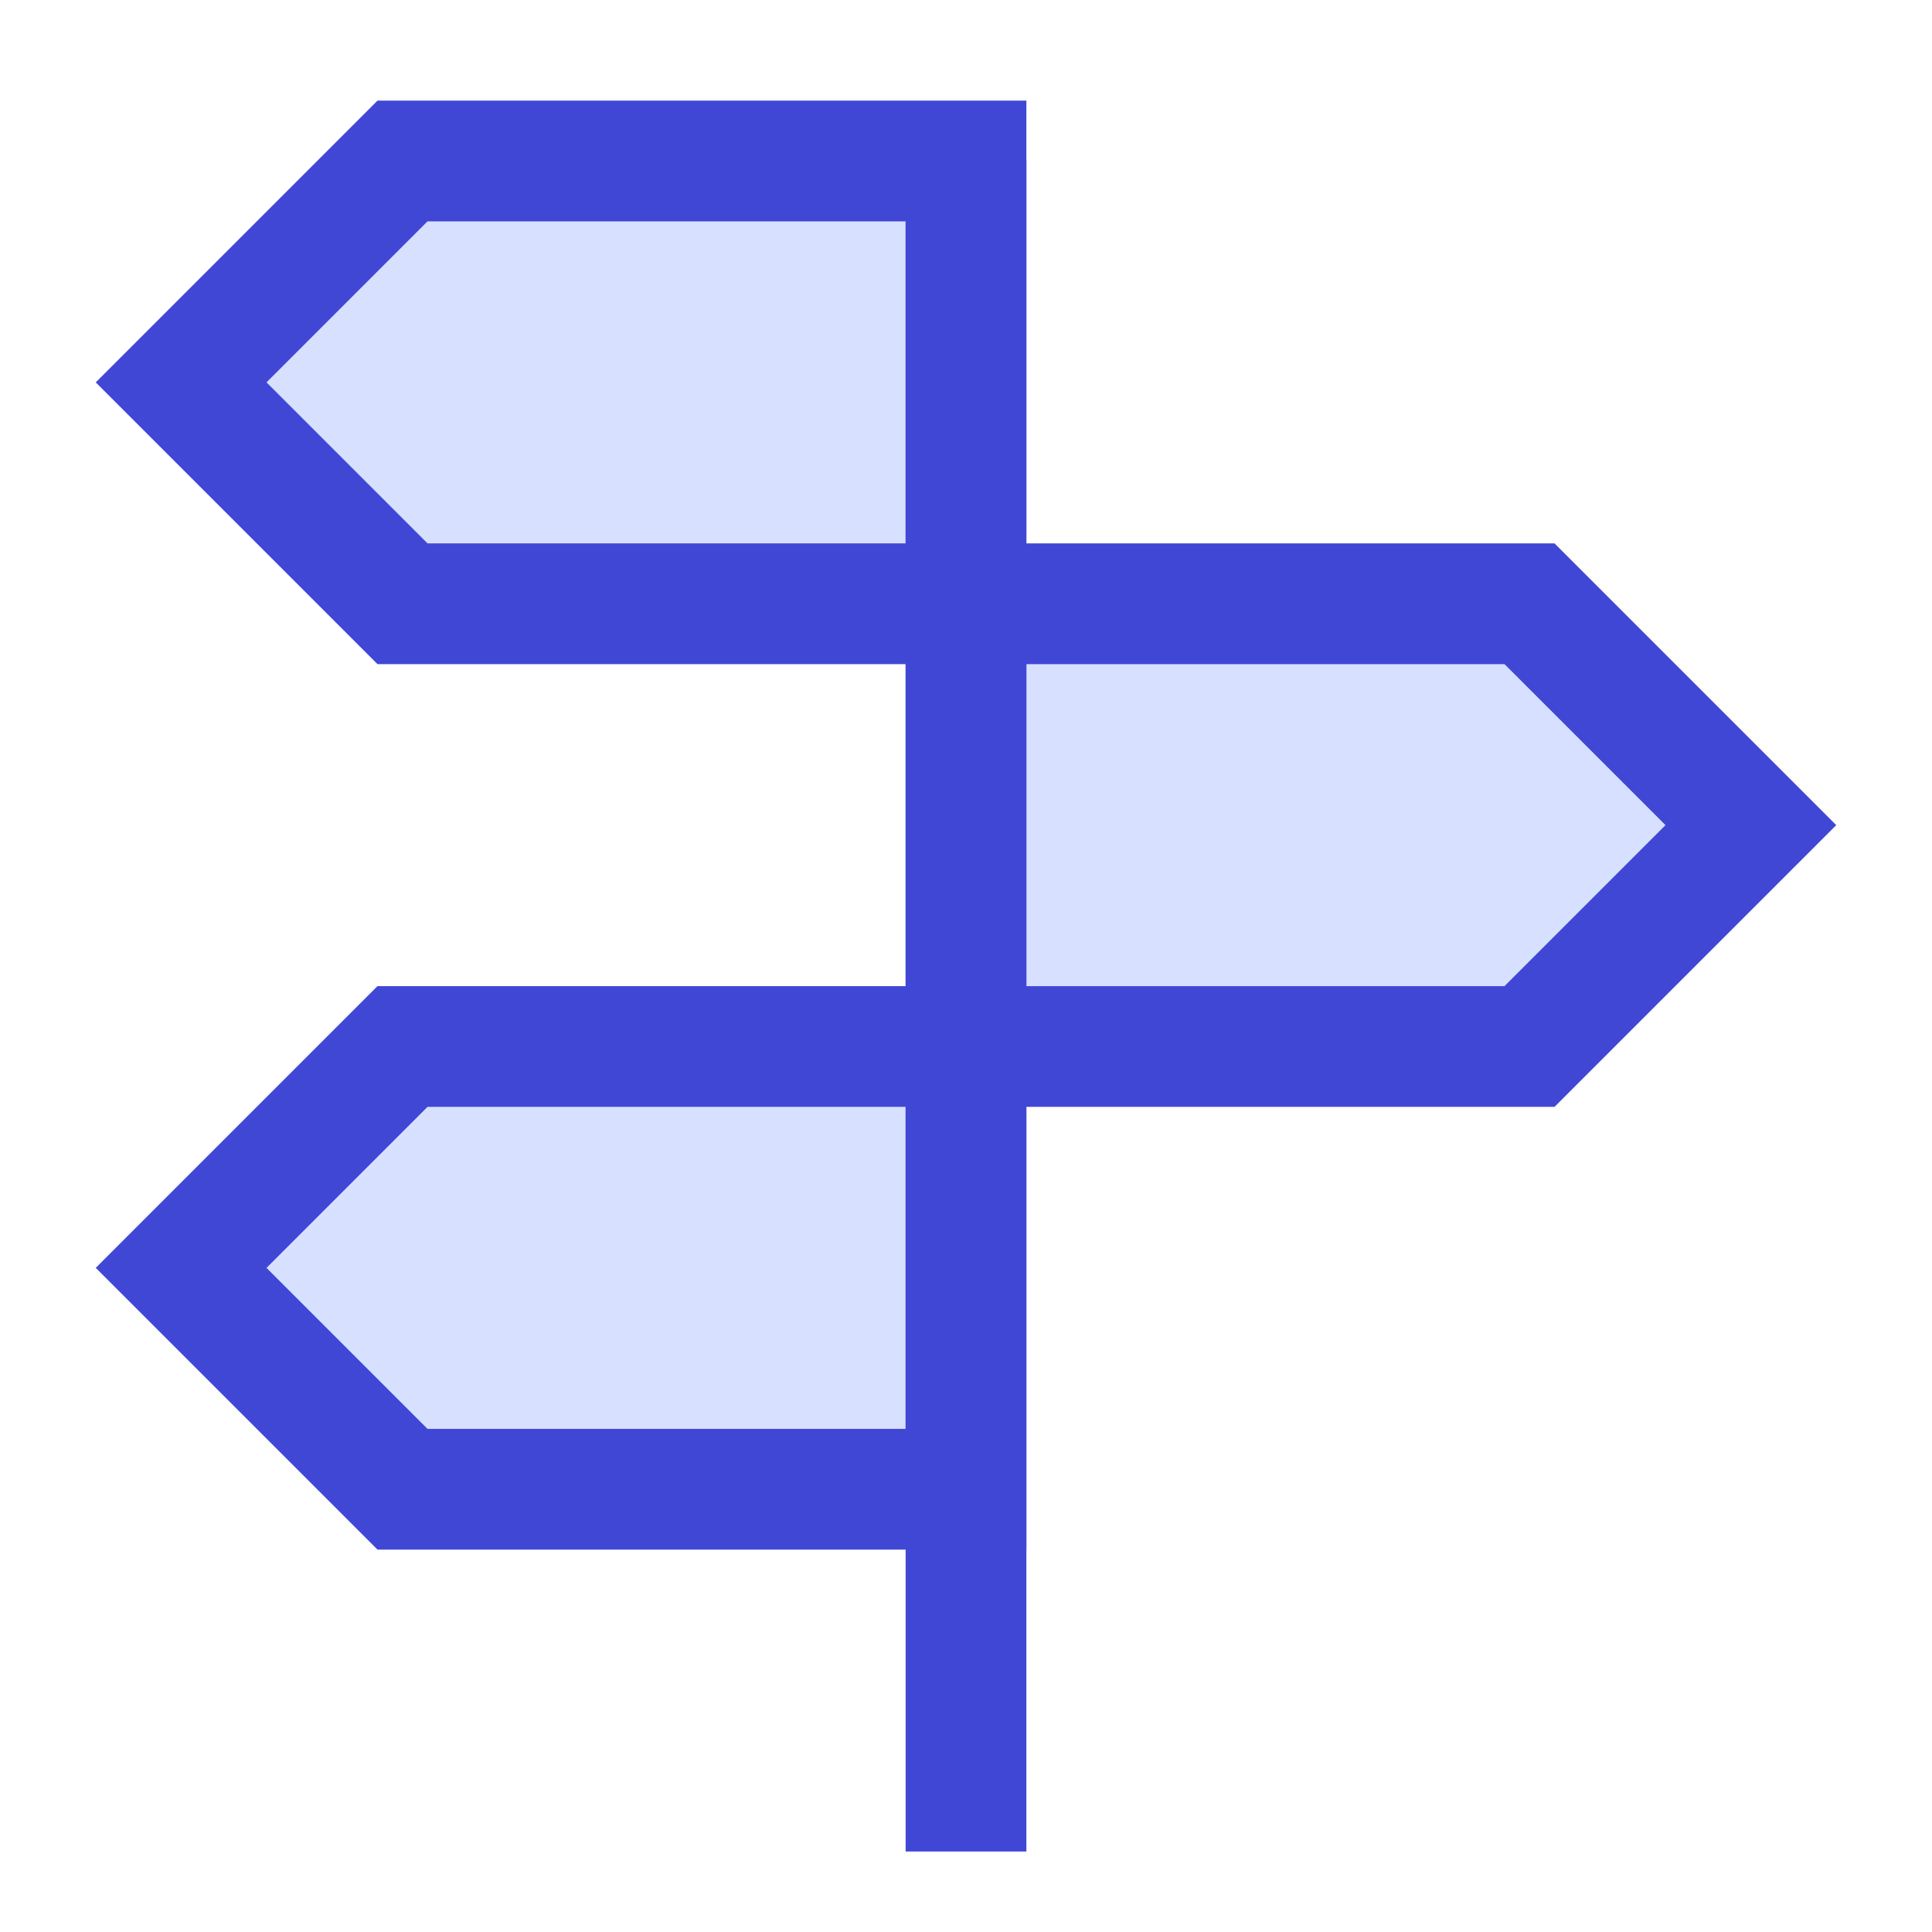 <svg xmlns="http://www.w3.org/2000/svg" fill="none" viewBox="0 0 24 24" id="Street-Sign--Streamline-Sharp">
  <desc>
    Street Sign Streamline Icon: https://streamlinehq.com
  </desc>
  <g id="street-sign--crossroad-street-sign-metaphor-directions-travel-places">
    <path id="Rectangle 949" fill="#d7e0ff" d="M5 2h7v5.5H5L2.25 4.75 5 2Z" stroke-width="1.5"></path>
    <path id="Rectangle 951" fill="#d7e0ff" d="M5 13h7v5.5H5l-2.75 -2.75L5 13Z" stroke-width="1.5"></path>
    <path id="Rectangle 950" fill="#d7e0ff" d="M19 7.5h-7V13h7l2.75 -2.75L19 7.5Z" stroke-width="1.5"></path>
    <path id="Rectangle 952" stroke="#4147d5" d="M5 2h7v5.5H5L2.25 4.75 5 2Z" stroke-width="1.5"></path>
    <path id="Rectangle 953" stroke="#4147d5" d="M5 13h7v5.5H5l-2.75 -2.75L5 13Z" stroke-width="1.5"></path>
    <path id="Rectangle 954" stroke="#4147d5" d="M19 7.5h-7V13h7l2.75 -2.75L19 7.5Z" stroke-width="1.5"></path>
    <path id="Vector 3507" stroke="#4147d5" d="M12 23V2" stroke-width="1.5"></path>
  </g>
</svg>